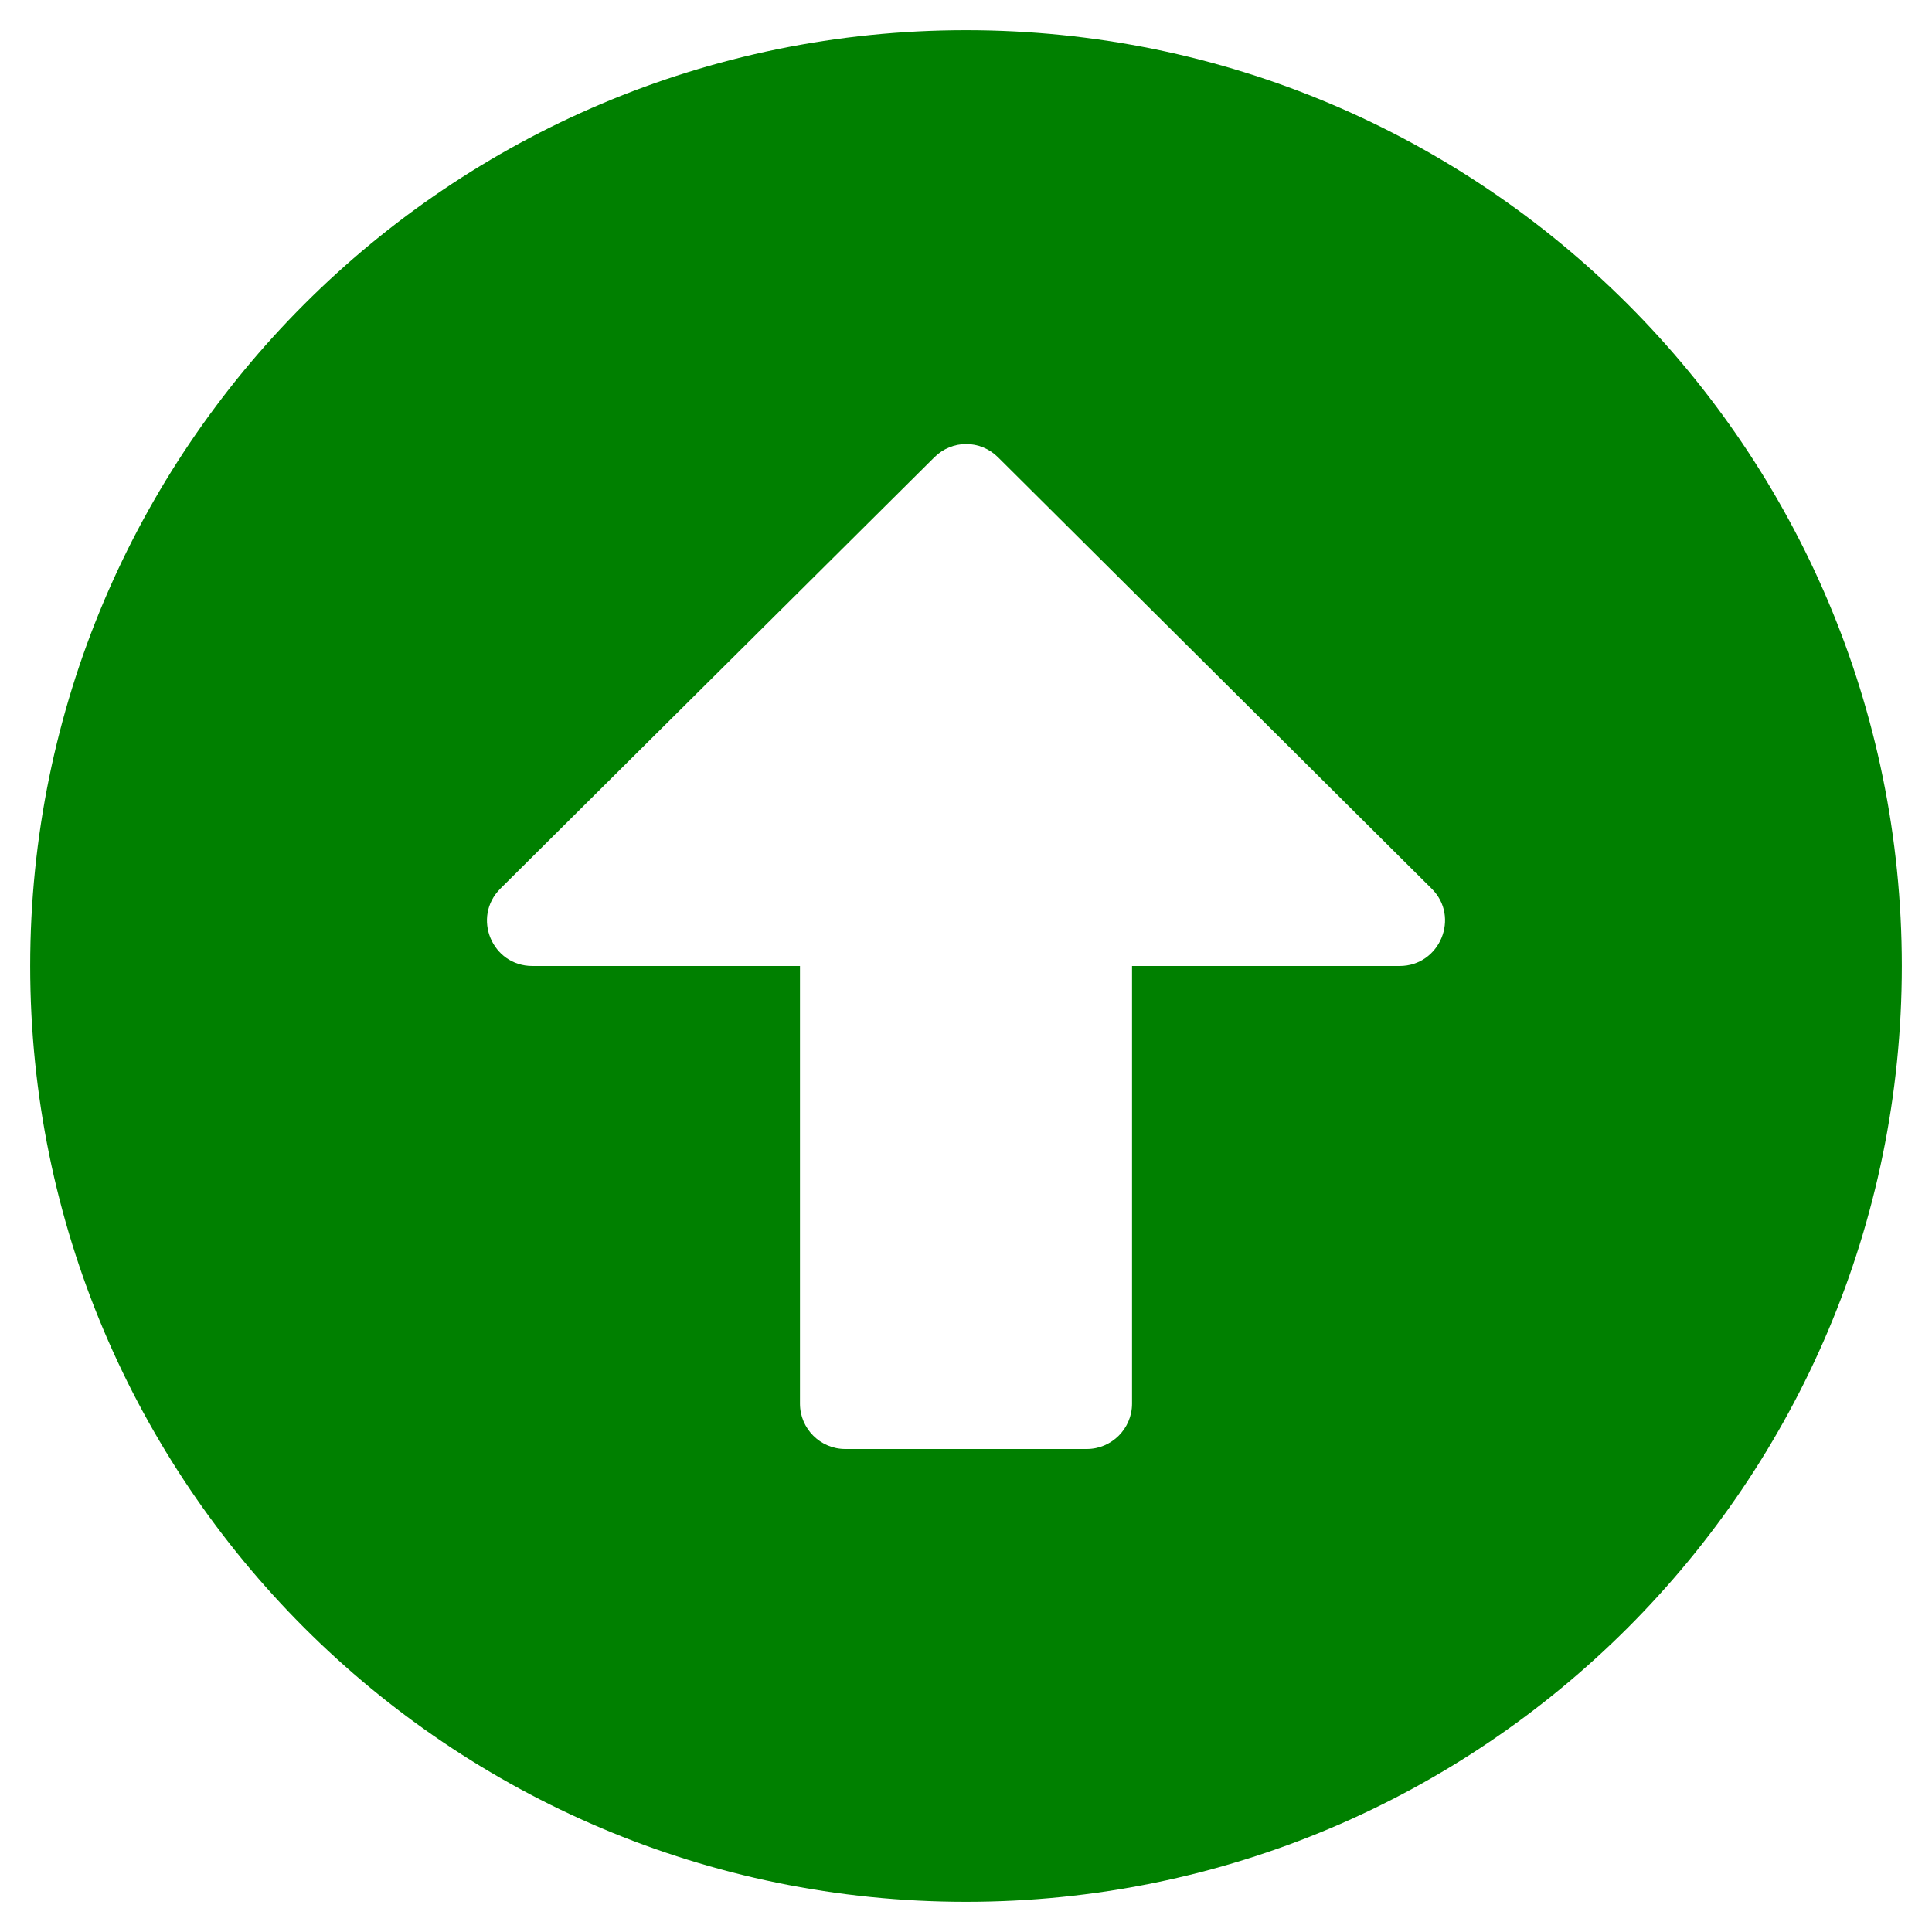<svg aria-hidden="true" focusable="false" data-prefix="fas" data-icon="arrow-alt-circle-up" class="svg-inline--fa fa-arrow-alt-circle-up fa-w-16" role="img" xmlns="http://www.w3.org/2000/svg" viewBox="0 0 512 512"><path fill="green" d="M8 256C8 119 119 8 256 8s248 111 248 248-111 248-248 248S8 393 8 256zm292 116V256h70.9c10.7 0 16.1-13 8.5-20.5L264.5 121.2c-4.7-4.7-12.2-4.7-16.9 0l-115 114.3c-7.6 7.6-2.2 20.5 8.5 20.5H212v116c0 6.6 5.4 12 12 12h64c6.6 0 12-5.4 12-12z"></path></svg>